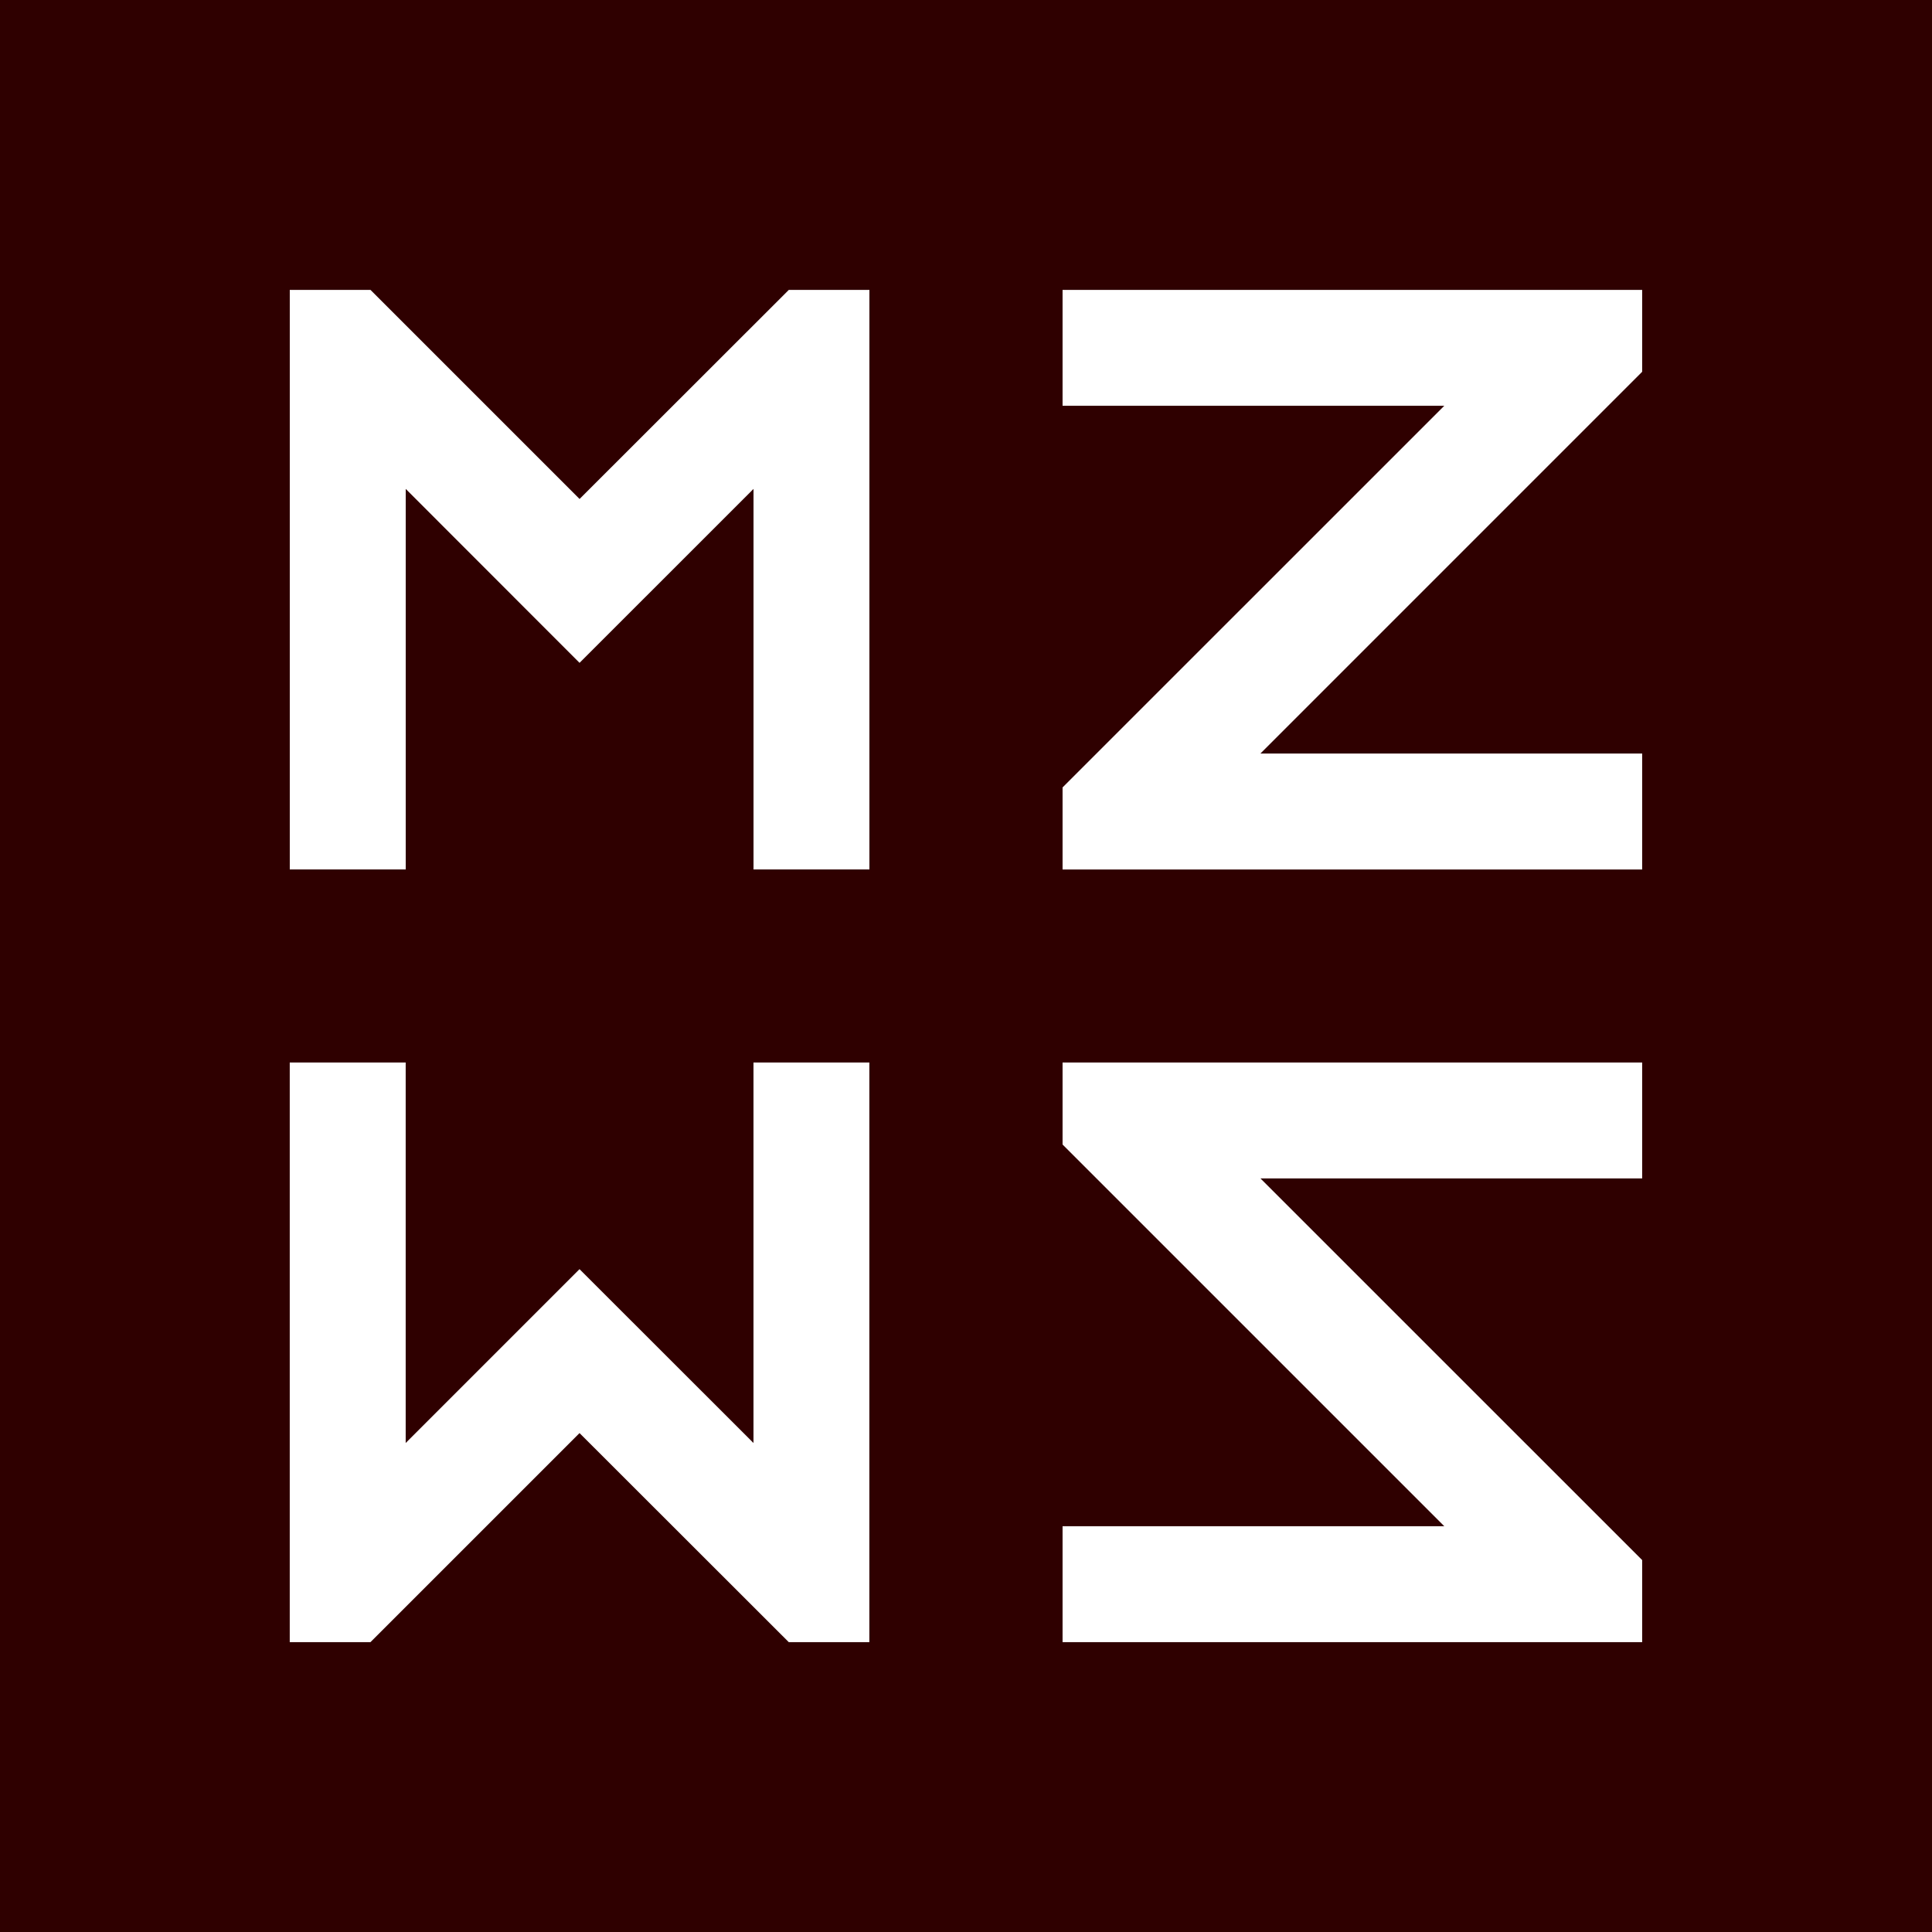 <svg width="180" height="180" viewBox="0 0 180 180" fill="none" xmlns="http://www.w3.org/2000/svg">
<g clip-path="url(#clip0_3132_7)">
<path fill-rule="evenodd" clip-rule="evenodd" d="M0 180H180V0H0V180ZM80.999 152.997H73.49L53.994 133.517L34.512 152.997H26.995V98.989H37.797V134.441L53.992 118.244L70.201 134.441V98.989H80.996V152.997H80.999ZM80.999 81.007H70.204V45.55L53.995 61.756L37.8 45.55V81.007H26.998V27.008H34.515L53.997 46.489L73.493 27.008H81.001V81.007H80.999ZM152.997 109.79H117.432L152.997 145.349V152.997H98.997V142.196H134.562L98.997 106.633V98.989H152.997V109.79ZM152.997 34.636L117.432 70.204H152.997V81.008H98.997V73.364L134.562 37.804H98.997V27.009H152.997V34.638V34.636Z" fill="#2F0000"/>
</g>
<defs>
<clipPath id="clip0_3132_7">
<rect width="180" height="180" fill="white"/>
</clipPath>
</defs>
</svg>
